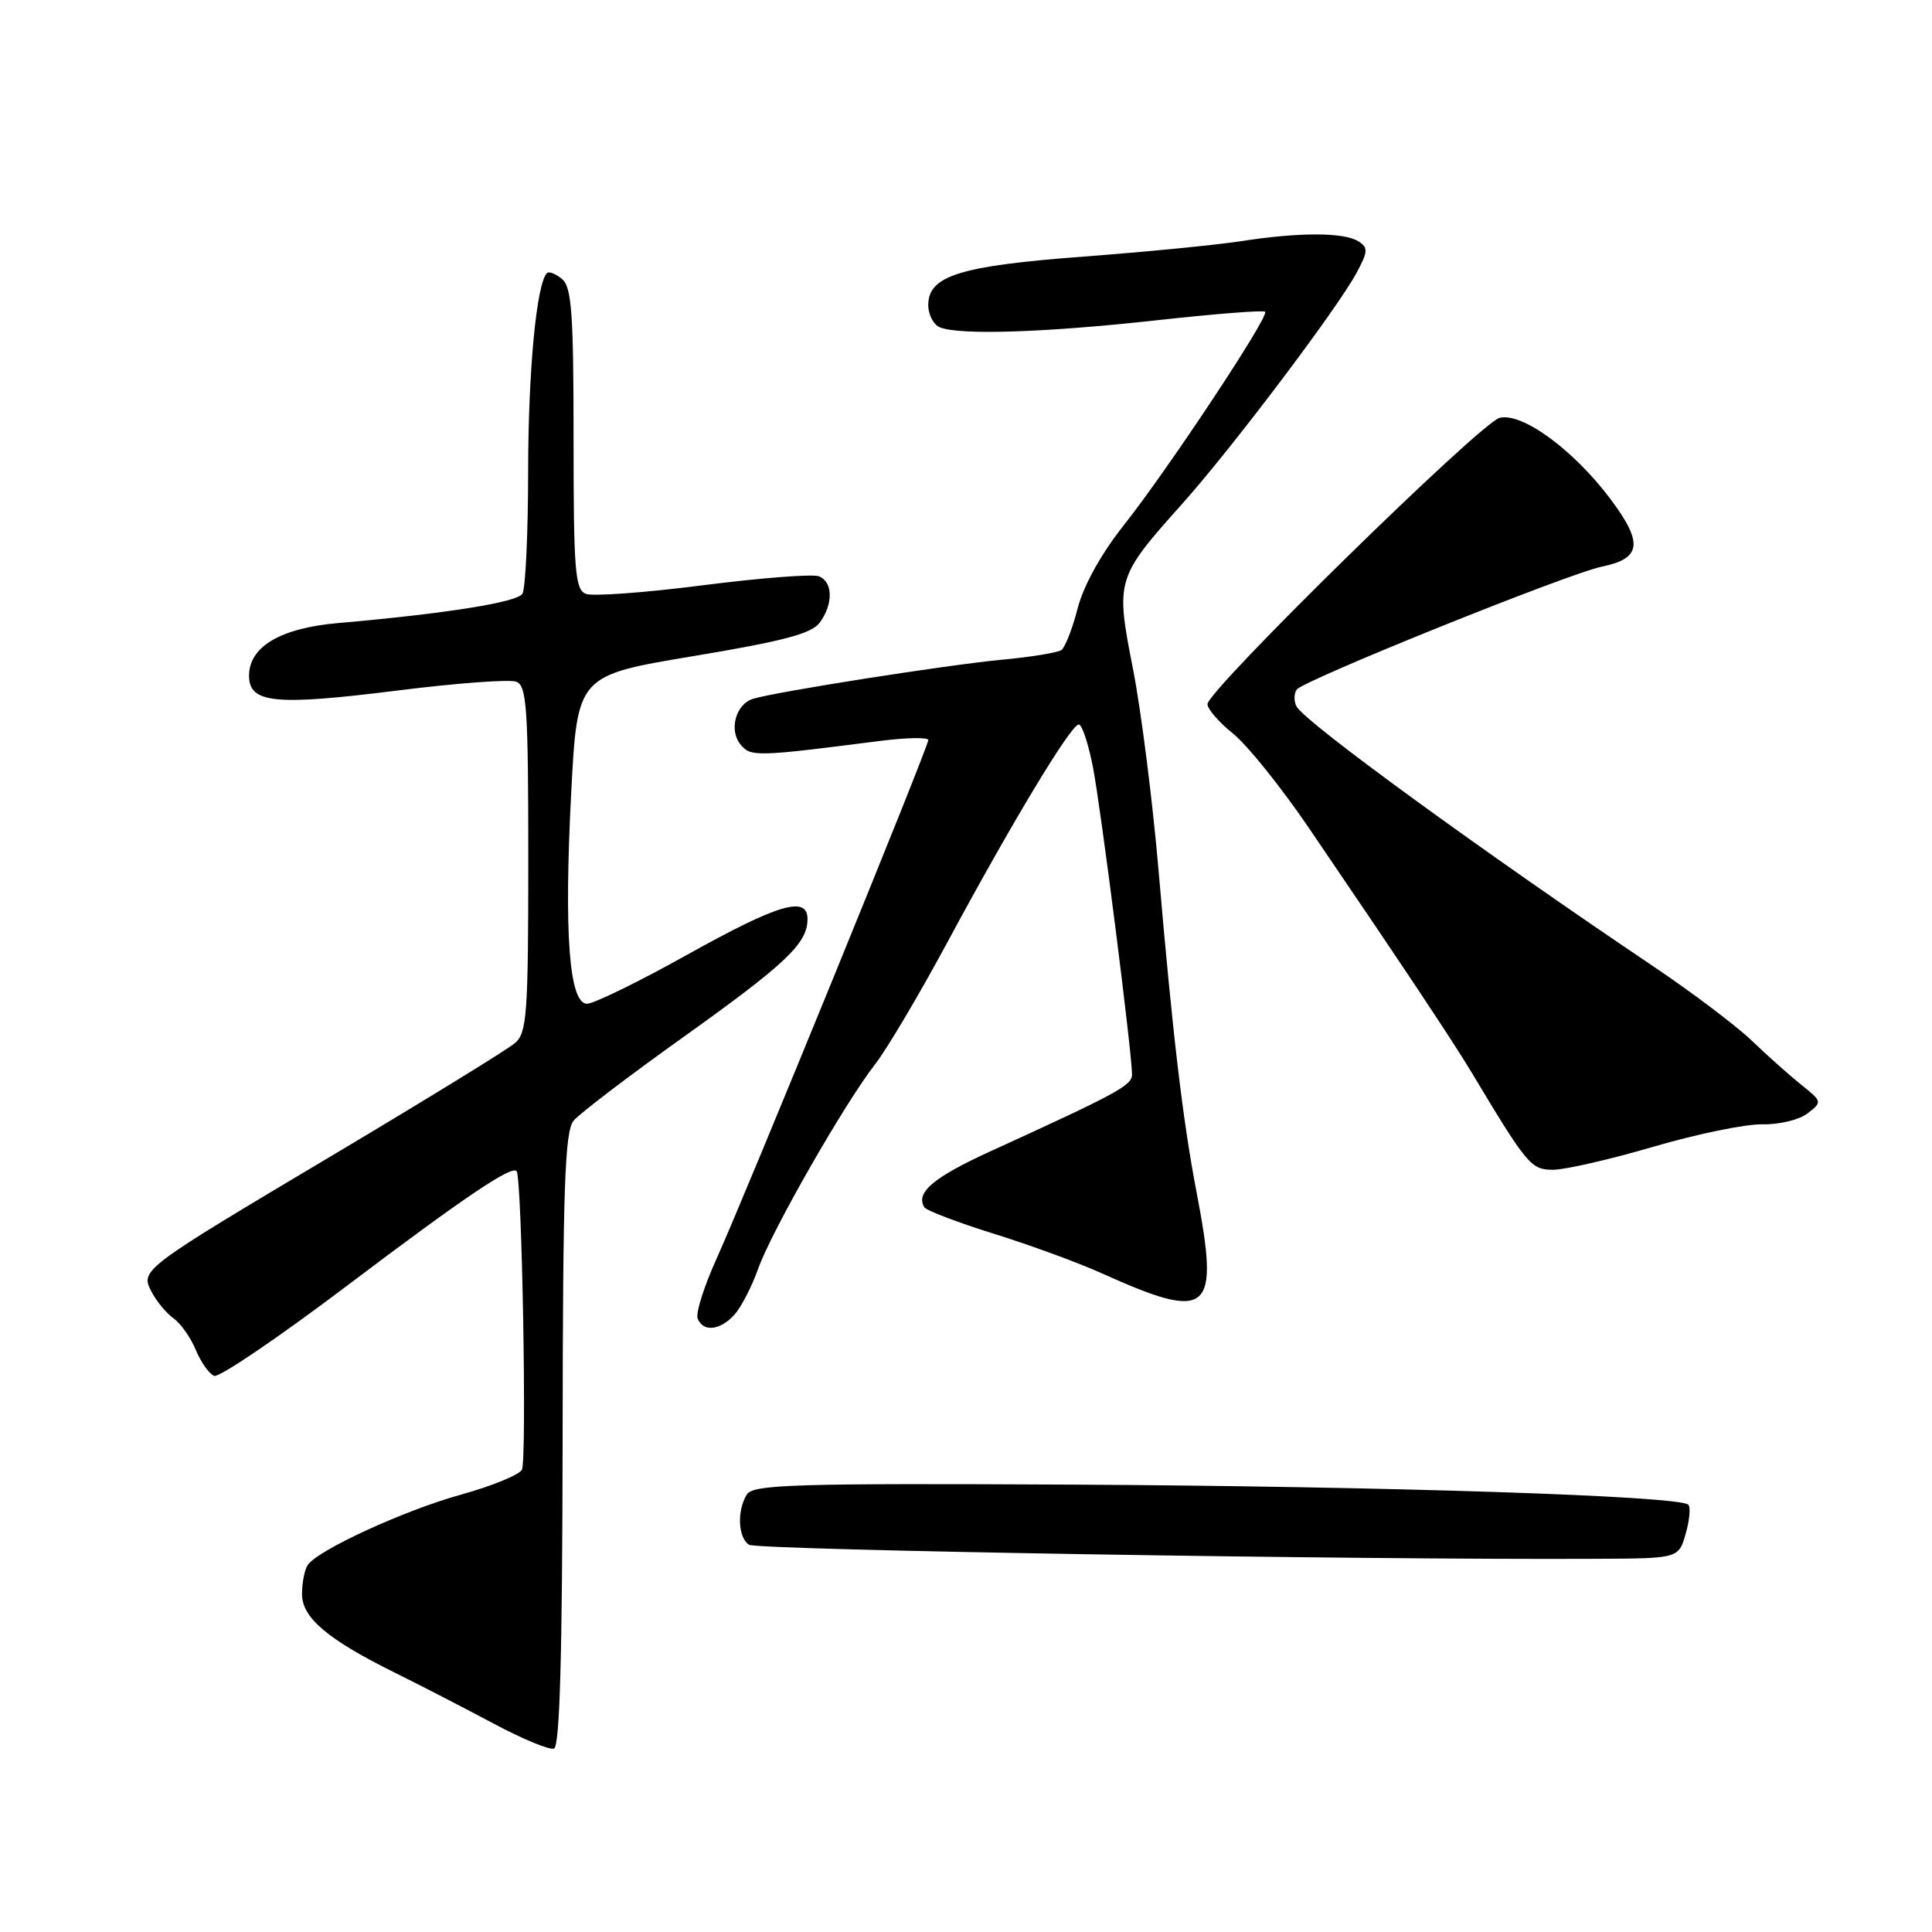<?xml version="1.0" encoding="UTF-8" standalone="no"?>
<!DOCTYPE svg PUBLIC "-//W3C//DTD SVG 1.1//EN" "http://www.w3.org/Graphics/SVG/1.1/DTD/svg11.dtd" >
<svg xmlns="http://www.w3.org/2000/svg" xmlns:xlink="http://www.w3.org/1999/xlink" version="1.1" viewBox="0 0 256 256">
 <g >
 <path fill="currentColor"
d=" M 74.55 190.76 C 74.58 157.27 74.84 149.90 76.01 148.49 C 76.79 147.55 83.42 142.50 90.74 137.28 C 104.20 127.66 107.00 124.99 107.00 121.78 C 107.00 118.63 103.13 119.78 91.07 126.50 C 84.66 130.08 78.68 133.00 77.79 133.00 C 75.41 133.00 74.72 123.71 75.69 105.00 C 76.50 89.50 76.50 89.50 91.87 86.94 C 103.82 84.95 107.55 83.96 108.62 82.50 C 110.44 80.02 110.37 77.08 108.50 76.36 C 107.67 76.04 100.76 76.58 93.14 77.55 C 85.52 78.53 78.54 79.04 77.64 78.69 C 76.20 78.14 76.00 75.68 76.00 58.15 C 76.00 41.54 75.75 38.04 74.48 36.98 C 73.64 36.28 72.74 35.93 72.48 36.18 C 71.09 37.57 70.00 49.05 69.98 62.39 C 69.98 70.70 69.63 78.03 69.22 78.68 C 68.50 79.81 59.09 81.31 44.79 82.56 C 37.15 83.23 33.00 85.69 33.00 89.55 C 33.00 93.19 36.45 93.53 52.57 91.51 C 60.41 90.52 67.54 89.99 68.41 90.33 C 69.80 90.86 70.00 93.85 70.00 113.81 C 70.00 134.36 69.82 136.84 68.25 138.20 C 67.29 139.04 56.60 145.61 44.50 152.82 C 18.47 168.32 18.54 168.26 20.14 171.27 C 20.79 172.50 22.08 174.04 23.02 174.71 C 23.96 175.38 25.28 177.26 25.95 178.89 C 26.63 180.52 27.72 182.06 28.38 182.31 C 29.03 182.57 36.98 177.17 46.03 170.33 C 61.37 158.74 67.80 154.39 68.45 155.18 C 69.17 156.04 69.83 193.67 69.15 194.76 C 68.72 195.46 65.10 196.93 61.10 198.04 C 53.58 200.12 42.05 205.42 40.77 207.38 C 40.36 208.00 40.02 209.71 40.02 211.20 C 40.00 214.36 43.41 217.24 52.50 221.73 C 55.80 223.36 61.60 226.36 65.40 228.38 C 69.19 230.41 72.79 231.90 73.40 231.70 C 74.18 231.44 74.51 219.39 74.55 190.76 Z  M 223.36 203.23 C 223.88 201.44 224.03 199.70 223.71 199.38 C 222.54 198.21 183.58 196.94 142.21 196.72 C 105.55 196.53 99.80 196.70 98.98 198.00 C 97.63 200.13 97.78 203.74 99.25 204.69 C 100.33 205.39 179.75 206.71 211.46 206.55 C 222.43 206.50 222.43 206.50 223.36 203.23 Z  M 97.32 174.20 C 98.21 173.21 99.62 170.48 100.45 168.14 C 102.19 163.20 111.95 146.13 116.00 140.96 C 117.52 139.01 121.78 131.81 125.48 124.96 C 134.07 108.99 141.91 96.00 142.94 96.00 C 143.38 96.00 144.23 98.59 144.84 101.75 C 145.92 107.42 150.00 139.54 150.00 142.39 C 150.00 143.82 148.07 144.87 131.31 152.52 C 123.69 156.00 121.28 158.03 122.48 159.97 C 122.75 160.40 126.87 161.97 131.63 163.46 C 136.40 164.94 142.82 167.29 145.90 168.68 C 160.34 175.18 161.64 174.09 158.56 158.02 C 156.73 148.51 155.37 137.00 153.53 115.50 C 152.73 106.15 151.19 94.02 150.11 88.55 C 147.81 76.84 147.89 76.55 156.64 66.77 C 163.19 59.45 177.14 40.97 179.72 36.21 C 181.28 33.33 181.31 32.81 180.00 31.98 C 178.09 30.77 172.15 30.76 164.50 31.95 C 161.20 32.46 151.79 33.38 143.58 34.00 C 127.19 35.23 123.00 36.54 123.00 40.42 C 123.00 41.72 123.71 43.06 124.58 43.39 C 127.29 44.43 138.52 44.06 153.16 42.45 C 160.90 41.59 167.42 41.08 167.64 41.31 C 168.22 41.89 154.75 62.22 148.91 69.59 C 145.92 73.36 143.59 77.56 142.80 80.59 C 142.11 83.29 141.13 85.78 140.65 86.13 C 140.16 86.48 136.55 87.07 132.63 87.43 C 125.45 88.11 102.96 91.64 99.80 92.59 C 97.49 93.29 96.54 96.75 98.14 98.67 C 99.49 100.30 100.17 100.28 116.75 98.16 C 120.19 97.73 123.00 97.68 123.00 98.07 C 123.00 99.00 98.78 158.31 94.96 166.76 C 93.30 170.41 92.17 173.99 92.44 174.70 C 93.15 176.54 95.41 176.31 97.32 174.20 Z  M 219.08 151.95 C 224.81 150.27 231.31 148.93 233.51 148.98 C 235.72 149.03 238.42 148.38 239.51 147.53 C 241.47 146.02 241.45 145.96 238.69 143.75 C 237.14 142.51 234.19 139.88 232.13 137.90 C 230.07 135.93 224.21 131.50 219.11 128.07 C 196.42 112.81 173.02 95.77 171.81 93.63 C 171.44 92.96 171.44 91.95 171.81 91.38 C 172.62 90.18 207.81 75.99 212.26 75.08 C 217.49 74.01 217.76 71.97 213.45 66.20 C 208.56 59.65 201.70 54.61 198.70 55.37 C 196.18 56.01 160.00 91.47 160.00 93.30 C 160.00 93.96 161.52 95.71 163.37 97.19 C 165.22 98.67 169.75 104.29 173.42 109.69 C 185.69 127.71 192.48 137.91 195.00 142.11 C 202.39 154.43 202.87 155.00 205.80 155.00 C 207.37 155.00 213.34 153.63 219.08 151.95 Z "/>
</g>
</svg>